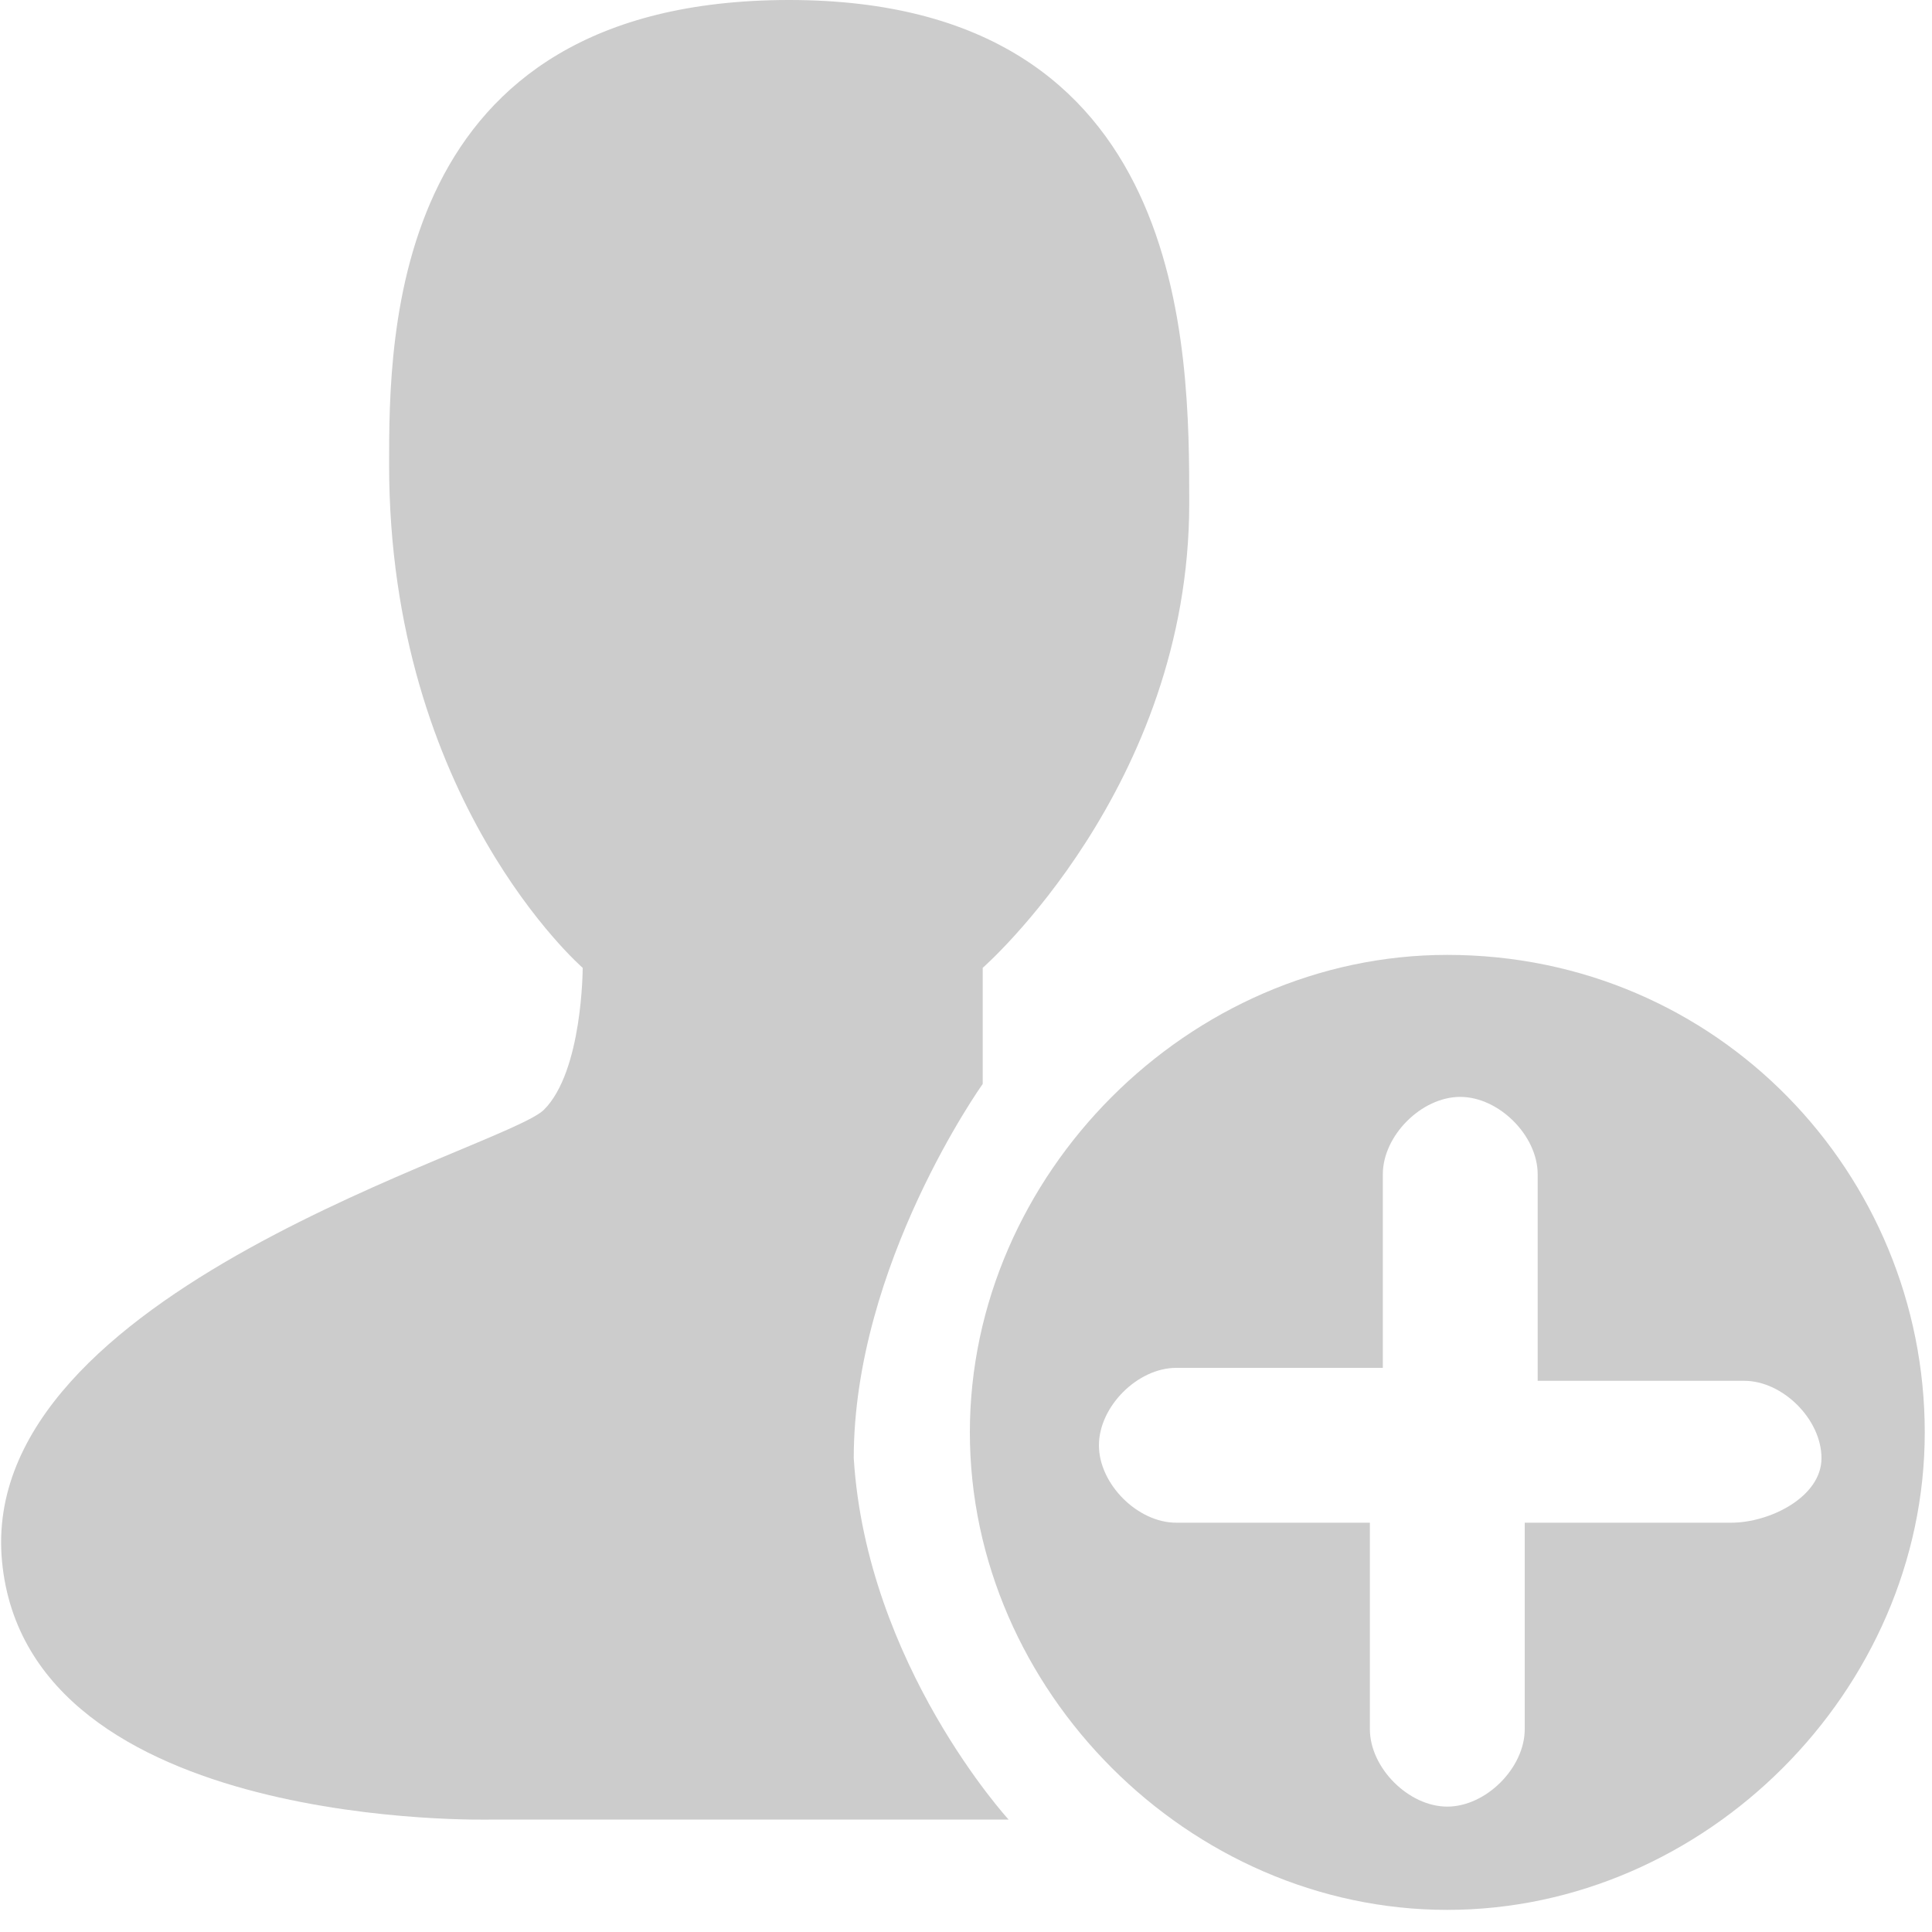 <?xml version="1.0" encoding="UTF-8"?>
<svg width="20px" height="20px" viewBox="0 0 20 20" version="1.1" xmlns="http://www.w3.org/2000/svg" xmlns:xlink="http://www.w3.org/1999/xlink">
    <!-- Generator: Sketch 45.2 (43514) - http://www.bohemiancoding.com/sketch -->
    <title>添加人员</title>
    <desc>Created with Sketch.</desc>
    <defs></defs>
    <g id="Page-1" stroke="none" stroke-width="1" fill="none" fill-rule="evenodd">
        <g id="Artboard-2" transform="translate(-534, -1049)" fill-rule="nonzero" fill="#CCCCCC">
            <g id="添加人员" transform="translate(534, 1049)">
                <path d="M14.982,9.885 C12.311,9.885 10.04,12.156 10.04,14.828 C10.04,17.5 12.311,19.771 14.982,19.771 C17.654,19.771 19.925,17.5 19.925,14.828 C19.925,12.156 17.788,9.885 14.982,9.885 Z M17.921,15.763 L15.784,15.763 L15.784,17.9 C15.784,18.301 15.383,18.702 14.982,18.702 C14.582,18.702 14.181,18.301 14.181,17.9 L14.181,15.763 L12.177,15.763 C11.776,15.763 11.376,15.362 11.376,14.962 C11.376,14.561 11.776,14.16 12.177,14.16 L14.315,14.16 L14.315,12.156 C14.315,11.756 14.715,11.355 15.116,11.355 C15.517,11.355 15.918,11.756 15.918,12.156 L15.918,14.294 L18.055,14.294 C18.456,14.294 18.856,14.694 18.856,15.095 C18.856,15.496 18.322,15.763 17.921,15.763 L17.921,15.763 Z" id="Shape"></path>
                <path d="M10.173,11.221 L10.173,10.019 C10.173,10.019 12.311,8.149 12.311,5.21 C12.311,3.607 12.311,5.68434189e-14 8.17,5.68434189e-14 C4.028,5.68434189e-14 4.028,3.473 4.028,4.809 C4.028,8.282 6.032,10.019 6.032,10.019 C6.032,10.019 6.032,11.088 5.631,11.488 C5.231,11.889 -0.246,13.359 0.021,16.164 C0.288,18.969 5.097,18.836 5.097,18.836 L10.441,18.836 C10.441,18.836 8.971,17.233 8.838,15.095 C8.838,13.091 10.173,11.221 10.173,11.221 L10.173,11.221 Z" id="Shape"></path>
            </g>
        </g>
    </g>
</svg>